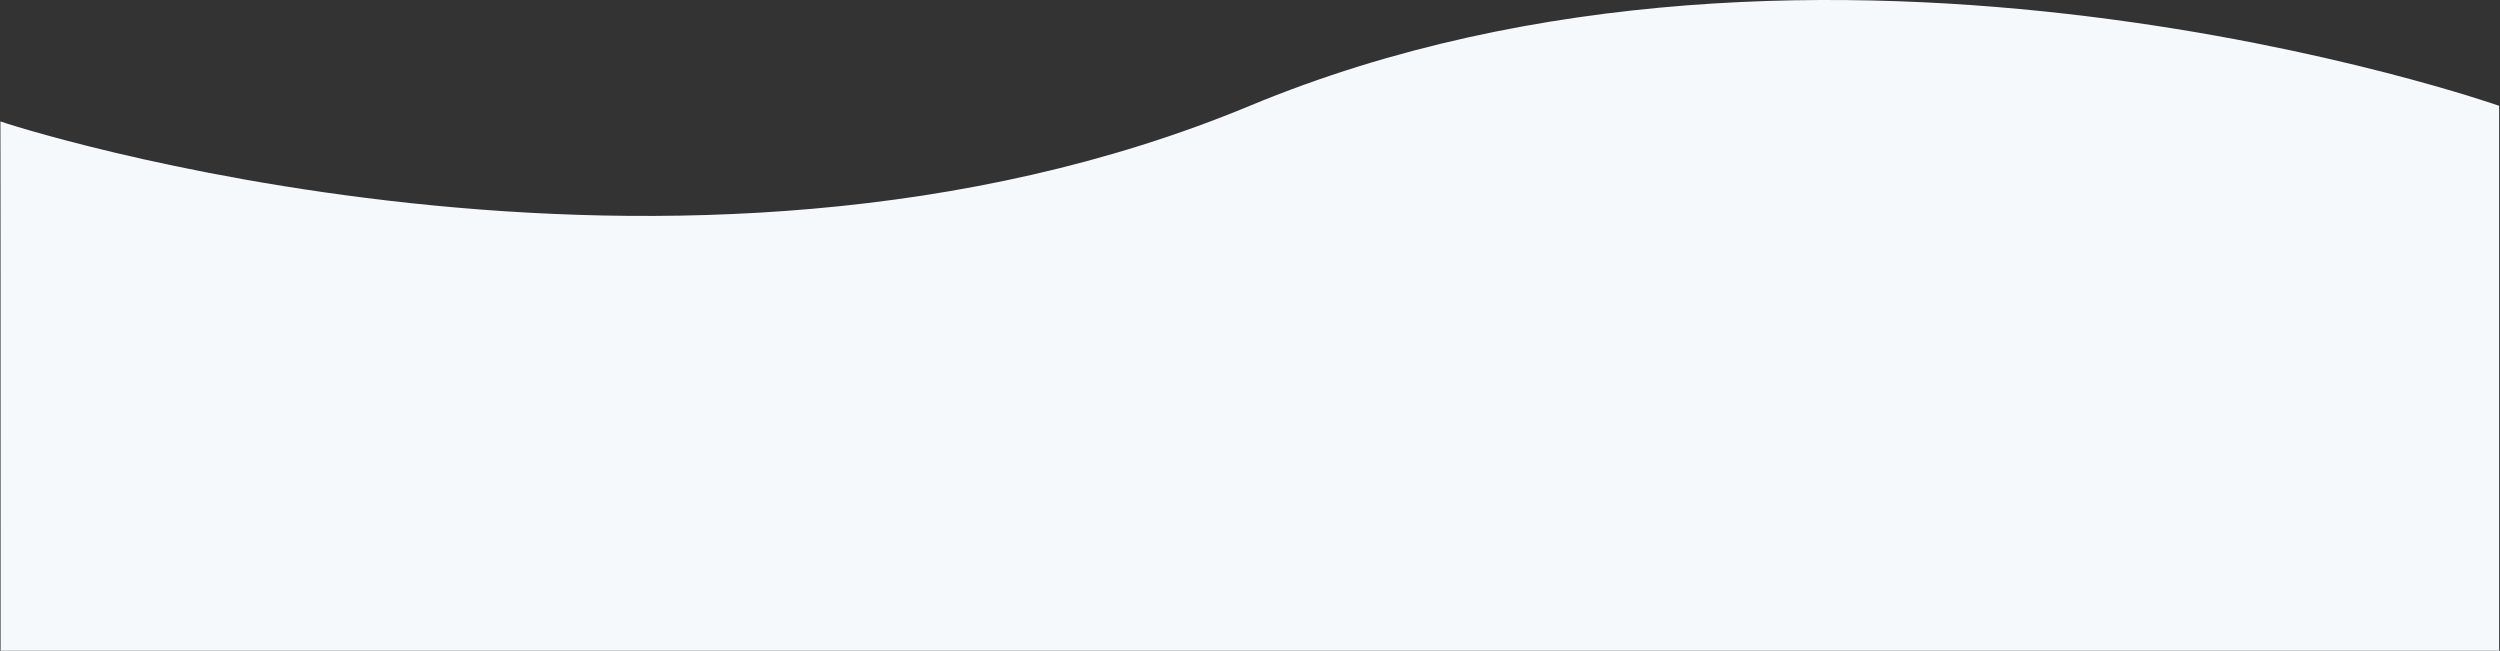 <?xml version="1.0" encoding="UTF-8"?>
<svg width="1921px" height="500px" viewBox="0 0 1921 500" version="1.1" xmlns="http://www.w3.org/2000/svg" xmlns:xlink="http://www.w3.org/1999/xlink">
    <rect x="0" y="0" width="1921" height="500" fill="#333333" stroke="none"/>
    <!-- Generator: Sketch 46 (44423) - http://www.bohemiancoding.com/sketch -->
    <title>Combined Shape</title>
    <desc>Created with Sketch.</desc>
    <defs></defs>
    <g id="Page-1" stroke="none" stroke-width="1" fill="none" fill-rule="evenodd">
        <path d="M1920.328,500 L1920.328,81.299 C1920.328,81.299 1400.328,-101.624 960.328,81.299 C520.328,264.223 0.048,93.728 0.328,93.299 C0.426,93.15 0.456,269.805 0.453,500 L1920.328,500 Z" id="Combined-Shape" fill="#F5F9FC"></path>
    </g>
</svg>
